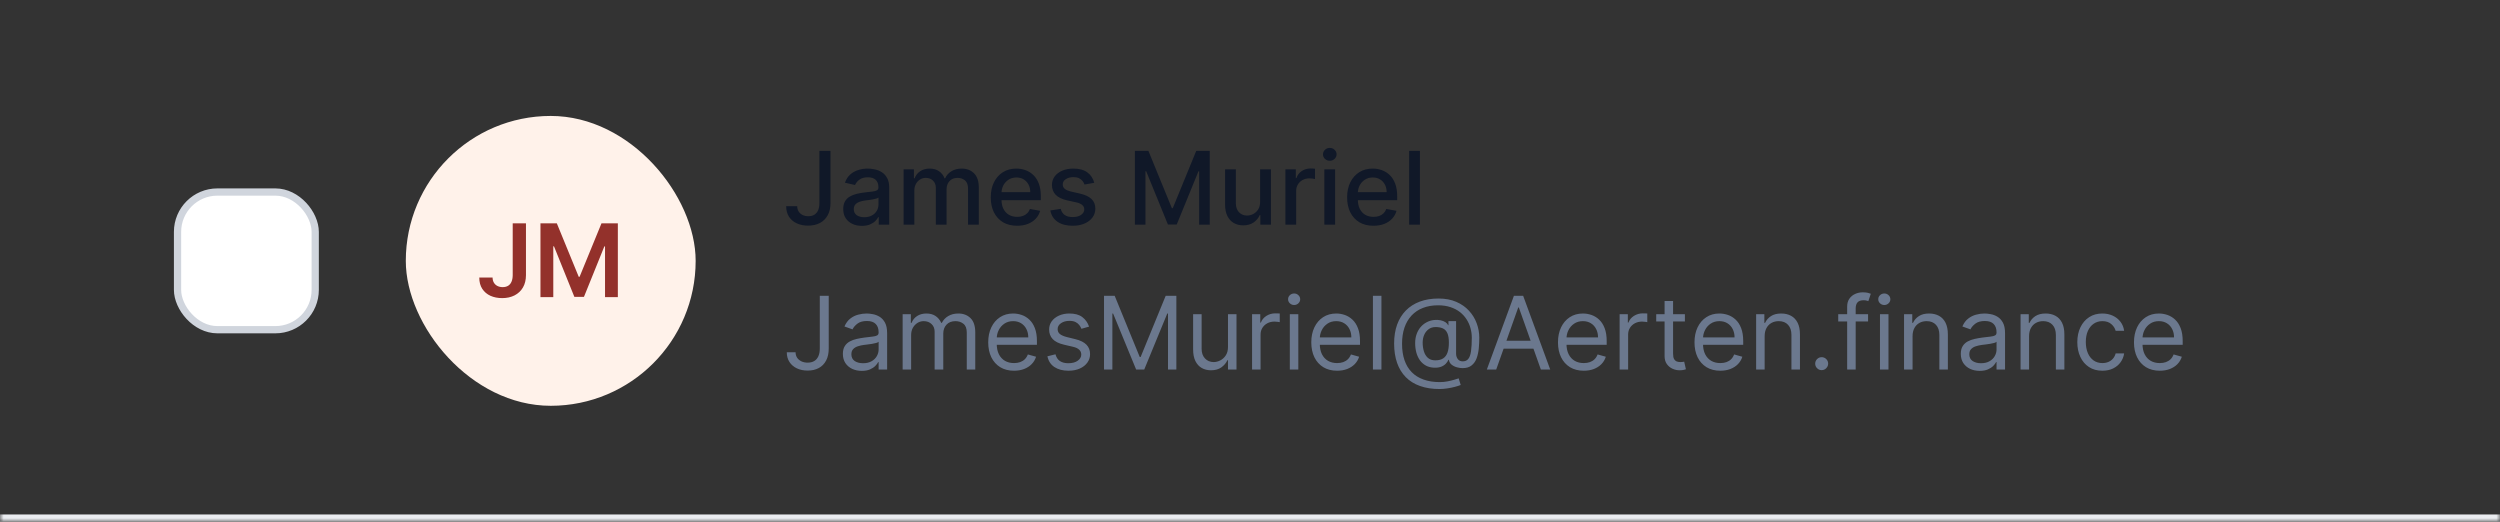 <svg width="345" height="72" viewBox="0 0 345 72" fill="none" xmlns="http://www.w3.org/2000/svg">
<rect x="0" y="0" width="345" height="72" fill="#333333" stroke="none"/>
<mask id="path-1-inside-1_1_6330" fill="white">
<path d="M0 0H345V72H0V0Z"/>
</mask>
<path d="M345 71H0V73H345V71Z" fill="#EAECF0" mask="url(#path-1-inside-1_1_6330)"/>
<rect x="24.5" y="26.5" width="19" height="19" rx="5.5" fill="white"/>
<rect x="24.5" y="26.5" width="19" height="19" rx="5.5" stroke="#D0D5DD"/>
<rect x="56" y="16" width="40" height="40" rx="20" fill="#FFF2EA"/>
<path d="M70.754 30.818H72.583V37.977C72.58 38.633 72.441 39.199 72.166 39.673C71.891 40.143 71.506 40.506 71.012 40.761C70.522 41.013 69.95 41.139 69.297 41.139C68.701 41.139 68.163 41.033 67.686 40.821C67.212 40.606 66.836 40.287 66.558 39.867C66.279 39.446 66.14 38.922 66.14 38.295H67.975C67.978 38.571 68.038 38.807 68.154 39.006C68.273 39.205 68.437 39.358 68.646 39.464C68.855 39.57 69.095 39.623 69.367 39.623C69.662 39.623 69.912 39.562 70.117 39.439C70.323 39.313 70.479 39.127 70.585 38.882C70.694 38.637 70.75 38.335 70.754 37.977V30.818ZM74.584 30.818H76.841L79.864 38.196H79.984L83.006 30.818H85.263V41H83.493V34.005H83.399L80.585 40.97H79.263L76.449 33.99H76.354V41H74.584V30.818Z" fill="#93312B"/>
<path d="M113.076 20.818H114.607V28.037C114.607 28.69 114.478 29.248 114.219 29.712C113.964 30.176 113.605 30.531 113.141 30.776C112.677 31.018 112.133 31.139 111.51 31.139C110.937 31.139 110.421 31.035 109.964 30.826C109.51 30.617 109.15 30.314 108.885 29.916C108.623 29.515 108.492 29.028 108.492 28.454H110.018C110.018 28.736 110.083 28.98 110.212 29.185C110.345 29.391 110.526 29.552 110.754 29.668C110.986 29.78 111.251 29.837 111.55 29.837C111.875 29.837 112.15 29.769 112.375 29.633C112.604 29.494 112.778 29.29 112.897 29.021C113.016 28.753 113.076 28.425 113.076 28.037V20.818ZM118.946 31.169C118.462 31.169 118.025 31.079 117.634 30.901C117.243 30.718 116.933 30.455 116.704 30.11C116.479 29.765 116.366 29.343 116.366 28.842C116.366 28.412 116.449 28.057 116.615 27.778C116.78 27.5 117.004 27.28 117.286 27.117C117.567 26.955 117.882 26.832 118.23 26.749C118.578 26.666 118.933 26.604 119.294 26.56C119.752 26.507 120.123 26.464 120.408 26.431C120.693 26.395 120.9 26.337 121.029 26.257C121.159 26.178 121.223 26.048 121.223 25.869V25.834C121.223 25.4 121.101 25.064 120.855 24.825C120.613 24.587 120.252 24.467 119.771 24.467C119.271 24.467 118.877 24.578 118.588 24.8C118.303 25.019 118.106 25.263 117.997 25.531L116.6 25.213C116.765 24.749 117.007 24.375 117.325 24.09C117.647 23.801 118.017 23.592 118.434 23.463C118.852 23.331 119.291 23.264 119.752 23.264C120.057 23.264 120.38 23.301 120.721 23.374C121.066 23.443 121.387 23.572 121.686 23.761C121.987 23.95 122.234 24.22 122.426 24.572C122.619 24.92 122.715 25.372 122.715 25.929V31H121.263V29.956H121.203C121.107 30.148 120.963 30.337 120.771 30.523C120.579 30.708 120.332 30.863 120.03 30.985C119.728 31.108 119.367 31.169 118.946 31.169ZM119.269 29.976C119.68 29.976 120.032 29.895 120.323 29.732C120.618 29.57 120.842 29.358 120.994 29.096C121.15 28.831 121.228 28.547 121.228 28.246V27.261C121.175 27.314 121.072 27.364 120.92 27.41C120.771 27.454 120.6 27.492 120.408 27.525C120.216 27.555 120.028 27.583 119.846 27.609C119.664 27.633 119.511 27.652 119.389 27.669C119.1 27.706 118.837 27.767 118.598 27.853C118.363 27.939 118.174 28.063 118.031 28.226C117.892 28.385 117.823 28.597 117.823 28.862C117.823 29.23 117.959 29.509 118.23 29.697C118.502 29.883 118.848 29.976 119.269 29.976ZM124.695 31V23.364H126.121V24.607H126.216C126.375 24.186 126.635 23.858 126.996 23.622C127.358 23.384 127.79 23.264 128.294 23.264C128.804 23.264 129.232 23.384 129.577 23.622C129.925 23.861 130.182 24.189 130.347 24.607H130.427C130.609 24.199 130.899 23.874 131.297 23.632C131.695 23.387 132.169 23.264 132.719 23.264C133.411 23.264 133.977 23.481 134.414 23.916C134.855 24.35 135.075 25.004 135.075 25.879V31H133.589V26.018C133.589 25.501 133.448 25.127 133.166 24.895C132.884 24.663 132.548 24.547 132.157 24.547C131.673 24.547 131.297 24.696 131.028 24.994C130.76 25.289 130.626 25.669 130.626 26.133V31H129.144V25.924C129.144 25.51 129.015 25.177 128.756 24.925C128.498 24.673 128.161 24.547 127.747 24.547C127.465 24.547 127.205 24.621 126.967 24.771C126.731 24.916 126.541 25.12 126.395 25.382C126.252 25.644 126.181 25.947 126.181 26.292V31H124.695ZM140.359 31.154C139.606 31.154 138.959 30.993 138.415 30.672C137.875 30.347 137.457 29.891 137.162 29.305C136.87 28.715 136.725 28.024 136.725 27.232C136.725 26.449 136.87 25.76 137.162 25.163C137.457 24.567 137.868 24.101 138.395 23.766C138.925 23.432 139.545 23.264 140.254 23.264C140.685 23.264 141.103 23.335 141.507 23.478C141.912 23.62 142.275 23.844 142.596 24.149C142.918 24.454 143.171 24.85 143.357 25.337C143.542 25.821 143.635 26.41 143.635 27.102V27.629H137.565V26.516H142.178C142.178 26.125 142.099 25.778 141.94 25.477C141.781 25.172 141.557 24.931 141.269 24.756C140.984 24.58 140.649 24.492 140.264 24.492C139.847 24.492 139.482 24.595 139.171 24.8C138.862 25.003 138.624 25.268 138.455 25.596C138.289 25.921 138.206 26.274 138.206 26.655V27.525C138.206 28.035 138.296 28.47 138.475 28.827C138.657 29.185 138.91 29.459 139.235 29.648C139.56 29.833 139.94 29.926 140.374 29.926C140.655 29.926 140.912 29.886 141.144 29.807C141.376 29.724 141.577 29.601 141.746 29.439C141.915 29.276 142.044 29.076 142.134 28.837L143.541 29.091C143.428 29.505 143.226 29.868 142.934 30.18C142.646 30.488 142.283 30.728 141.845 30.901C141.411 31.07 140.916 31.154 140.359 31.154ZM151.007 25.228L149.659 25.467C149.603 25.294 149.514 25.13 149.391 24.974C149.272 24.819 149.109 24.691 148.904 24.592C148.698 24.492 148.441 24.442 148.133 24.442C147.712 24.442 147.361 24.537 147.079 24.726C146.797 24.912 146.657 25.152 146.657 25.447C146.657 25.702 146.751 25.907 146.94 26.063C147.129 26.219 147.434 26.347 147.855 26.446L149.068 26.724C149.77 26.887 150.294 27.137 150.639 27.475C150.984 27.813 151.156 28.252 151.156 28.793C151.156 29.25 151.023 29.658 150.758 30.016C150.496 30.37 150.13 30.649 149.659 30.851C149.192 31.053 148.65 31.154 148.034 31.154C147.179 31.154 146.481 30.972 145.941 30.607C145.4 30.239 145.069 29.717 144.946 29.041L146.383 28.822C146.473 29.197 146.657 29.48 146.935 29.673C147.213 29.861 147.576 29.956 148.024 29.956C148.511 29.956 148.9 29.855 149.192 29.653C149.484 29.447 149.63 29.197 149.63 28.902C149.63 28.663 149.54 28.463 149.361 28.3C149.185 28.138 148.915 28.015 148.551 27.933L147.258 27.649C146.546 27.487 146.019 27.228 145.677 26.874C145.339 26.519 145.17 26.07 145.17 25.526C145.17 25.076 145.296 24.681 145.548 24.343C145.8 24.005 146.148 23.741 146.592 23.553C147.036 23.36 147.545 23.264 148.118 23.264C148.944 23.264 149.593 23.443 150.067 23.801C150.541 24.156 150.854 24.631 151.007 25.228ZM156.615 20.818H158.479L161.721 28.733H161.84L165.081 20.818H166.946V31H165.484V23.632H165.39L162.387 30.985H161.174L158.171 23.627H158.076V31H156.615V20.818ZM173.897 27.833V23.364H175.389V31H173.927V29.678H173.847C173.672 30.085 173.39 30.425 173.002 30.697C172.618 30.965 172.139 31.099 171.566 31.099C171.075 31.099 170.641 30.992 170.263 30.776C169.888 30.558 169.593 30.234 169.378 29.807C169.166 29.379 169.06 28.851 169.06 28.221V23.364H170.546V28.042C170.546 28.562 170.691 28.977 170.979 29.285C171.267 29.593 171.642 29.747 172.102 29.747C172.381 29.747 172.658 29.678 172.933 29.538C173.211 29.399 173.441 29.189 173.624 28.907C173.809 28.625 173.901 28.267 173.897 27.833ZM177.386 31V23.364H178.823V24.577H178.902C179.042 24.166 179.287 23.843 179.638 23.607C179.993 23.369 180.394 23.249 180.841 23.249C180.934 23.249 181.043 23.253 181.169 23.259C181.299 23.266 181.4 23.274 181.473 23.284V24.706C181.413 24.689 181.307 24.671 181.154 24.651C181.002 24.628 180.85 24.616 180.697 24.616C180.346 24.616 180.033 24.691 179.757 24.84C179.486 24.986 179.27 25.19 179.111 25.452C178.952 25.71 178.873 26.005 178.873 26.337V31H177.386ZM182.759 31V23.364H184.246V31H182.759ZM183.51 22.185C183.251 22.185 183.029 22.099 182.844 21.927C182.661 21.751 182.57 21.542 182.57 21.3C182.57 21.055 182.661 20.846 182.844 20.674C183.029 20.498 183.251 20.41 183.51 20.41C183.768 20.41 183.989 20.498 184.171 20.674C184.357 20.846 184.449 21.055 184.449 21.3C184.449 21.542 184.357 21.751 184.171 21.927C183.989 22.099 183.768 22.185 183.51 22.185ZM189.537 31.154C188.784 31.154 188.136 30.993 187.593 30.672C187.052 30.347 186.635 29.891 186.34 29.305C186.048 28.715 185.902 28.024 185.902 27.232C185.902 26.449 186.048 25.76 186.34 25.163C186.635 24.567 187.046 24.101 187.573 23.766C188.103 23.432 188.723 23.264 189.432 23.264C189.863 23.264 190.281 23.335 190.685 23.478C191.089 23.62 191.452 23.844 191.774 24.149C192.095 24.454 192.349 24.85 192.534 25.337C192.72 25.821 192.813 26.41 192.813 27.102V27.629H186.743V26.516H191.356C191.356 26.125 191.277 25.778 191.118 25.477C190.958 25.172 190.735 24.931 190.446 24.756C190.161 24.58 189.827 24.492 189.442 24.492C189.025 24.492 188.66 24.595 188.348 24.8C188.04 25.003 187.801 25.268 187.632 25.596C187.467 25.921 187.384 26.274 187.384 26.655V27.525C187.384 28.035 187.473 28.47 187.652 28.827C187.835 29.185 188.088 29.459 188.413 29.648C188.738 29.833 189.117 29.926 189.551 29.926C189.833 29.926 190.09 29.886 190.322 29.807C190.554 29.724 190.755 29.601 190.924 29.439C191.093 29.276 191.222 29.076 191.311 28.837L192.718 29.091C192.606 29.505 192.404 29.868 192.112 30.18C191.824 30.488 191.461 30.728 191.023 30.901C190.589 31.07 190.093 31.154 189.537 31.154ZM195.949 20.818V31H194.462V20.818H195.949Z" fill="#101828"/>
<path d="M113.131 40.818H114.364V48.097C114.364 48.746 114.244 49.298 114.006 49.752C113.767 50.206 113.431 50.551 112.996 50.786C112.562 51.022 112.05 51.139 111.46 51.139C110.903 51.139 110.408 51.038 109.974 50.836C109.54 50.63 109.198 50.339 108.95 49.961C108.701 49.583 108.577 49.134 108.577 48.614H109.79C109.79 48.902 109.861 49.154 110.004 49.369C110.149 49.581 110.348 49.747 110.6 49.867C110.852 49.986 111.139 50.045 111.46 50.045C111.815 50.045 112.116 49.971 112.365 49.822C112.614 49.673 112.803 49.454 112.932 49.166C113.064 48.874 113.131 48.517 113.131 48.097V40.818ZM118.923 51.179C118.439 51.179 118 51.088 117.605 50.906C117.211 50.72 116.897 50.453 116.665 50.105C116.433 49.754 116.317 49.33 116.317 48.832C116.317 48.395 116.404 48.04 116.576 47.769C116.748 47.493 116.979 47.278 117.267 47.122C117.555 46.966 117.874 46.85 118.222 46.774C118.573 46.695 118.926 46.632 119.281 46.585C119.745 46.526 120.121 46.481 120.409 46.451C120.701 46.418 120.913 46.363 121.045 46.287C121.181 46.211 121.249 46.078 121.249 45.889V45.849C121.249 45.359 121.115 44.978 120.847 44.706C120.581 44.434 120.179 44.298 119.638 44.298C119.078 44.298 118.639 44.421 118.321 44.666C118.003 44.911 117.779 45.173 117.65 45.452L116.536 45.054C116.735 44.59 117 44.229 117.332 43.97C117.666 43.708 118.031 43.526 118.425 43.423C118.823 43.317 119.214 43.264 119.599 43.264C119.844 43.264 120.126 43.294 120.444 43.354C120.765 43.41 121.075 43.528 121.374 43.707C121.675 43.886 121.925 44.156 122.124 44.517C122.323 44.878 122.423 45.362 122.423 45.969V51H121.249V49.966H121.19C121.11 50.132 120.978 50.309 120.792 50.498C120.606 50.687 120.359 50.847 120.051 50.98C119.743 51.113 119.367 51.179 118.923 51.179ZM119.102 50.125C119.566 50.125 119.957 50.034 120.275 49.852C120.596 49.669 120.838 49.434 121.001 49.146C121.166 48.857 121.249 48.554 121.249 48.236V47.162C121.2 47.222 121.09 47.276 120.921 47.326C120.755 47.372 120.563 47.414 120.344 47.45C120.129 47.483 119.919 47.513 119.713 47.54C119.511 47.563 119.347 47.583 119.221 47.599C118.916 47.639 118.631 47.704 118.366 47.793C118.104 47.88 117.892 48.01 117.729 48.186C117.57 48.358 117.491 48.594 117.491 48.892C117.491 49.3 117.642 49.608 117.943 49.817C118.248 50.022 118.634 50.125 119.102 50.125ZM124.564 51V43.364H125.698V44.557H125.797C125.956 44.149 126.213 43.833 126.568 43.607C126.922 43.379 127.348 43.264 127.845 43.264C128.349 43.264 128.768 43.379 129.103 43.607C129.441 43.833 129.705 44.149 129.894 44.557H129.973C130.169 44.162 130.462 43.849 130.853 43.617C131.244 43.382 131.713 43.264 132.26 43.264C132.943 43.264 133.501 43.478 133.936 43.906C134.37 44.33 134.587 44.991 134.587 45.889V51H133.414V45.889C133.414 45.326 133.259 44.923 132.951 44.681C132.643 44.439 132.28 44.318 131.862 44.318C131.325 44.318 130.91 44.481 130.615 44.805C130.32 45.127 130.172 45.535 130.172 46.028V51H128.979V45.77C128.979 45.336 128.838 44.986 128.556 44.721C128.275 44.452 127.912 44.318 127.468 44.318C127.163 44.318 126.878 44.399 126.612 44.562C126.351 44.724 126.138 44.95 125.976 45.238C125.817 45.523 125.737 45.853 125.737 46.227V51H124.564ZM139.934 51.159C139.198 51.159 138.563 50.997 138.03 50.672C137.499 50.344 137.09 49.886 136.802 49.3C136.517 48.71 136.374 48.024 136.374 47.242C136.374 46.459 136.517 45.77 136.802 45.173C137.09 44.573 137.491 44.106 138.005 43.771C138.522 43.433 139.125 43.264 139.814 43.264C140.212 43.264 140.605 43.331 140.993 43.463C141.381 43.596 141.733 43.811 142.052 44.109C142.37 44.404 142.623 44.795 142.812 45.283C143.001 45.77 143.096 46.37 143.096 47.082V47.58H137.209V46.565H141.903C141.903 46.135 141.816 45.75 141.644 45.412C141.475 45.074 141.233 44.807 140.918 44.611C140.607 44.416 140.239 44.318 139.814 44.318C139.347 44.318 138.943 44.434 138.601 44.666C138.263 44.895 138.003 45.193 137.821 45.561C137.639 45.929 137.547 46.323 137.547 46.744V47.42C137.547 47.997 137.647 48.486 137.846 48.887C138.048 49.285 138.328 49.588 138.686 49.797C139.044 50.002 139.46 50.105 139.934 50.105C140.242 50.105 140.52 50.062 140.769 49.976C141.021 49.886 141.238 49.754 141.42 49.578C141.603 49.399 141.743 49.177 141.843 48.912L142.976 49.23C142.857 49.615 142.657 49.953 142.375 50.244C142.093 50.533 141.745 50.758 141.331 50.92C140.916 51.08 140.451 51.159 139.934 51.159ZM150.29 45.074L149.236 45.372C149.169 45.197 149.072 45.026 148.942 44.86C148.816 44.691 148.644 44.552 148.425 44.443C148.206 44.333 147.926 44.278 147.585 44.278C147.118 44.278 146.728 44.386 146.417 44.602C146.108 44.814 145.954 45.084 145.954 45.412C145.954 45.704 146.06 45.934 146.273 46.103C146.485 46.272 146.816 46.413 147.267 46.526L148.4 46.804C149.083 46.97 149.592 47.223 149.927 47.565C150.261 47.903 150.429 48.339 150.429 48.872C150.429 49.31 150.303 49.701 150.051 50.045C149.802 50.39 149.454 50.662 149.007 50.861C148.559 51.06 148.039 51.159 147.446 51.159C146.667 51.159 146.022 50.99 145.512 50.652C145.001 50.314 144.678 49.82 144.542 49.17L145.656 48.892C145.762 49.303 145.963 49.611 146.258 49.817C146.556 50.022 146.945 50.125 147.426 50.125C147.973 50.125 148.407 50.009 148.729 49.777C149.053 49.542 149.216 49.26 149.216 48.932C149.216 48.667 149.123 48.445 148.937 48.266C148.752 48.083 148.467 47.947 148.082 47.858L146.809 47.56C146.11 47.394 145.596 47.137 145.268 46.789C144.943 46.438 144.781 45.999 144.781 45.472C144.781 45.041 144.902 44.66 145.144 44.328C145.389 43.997 145.722 43.736 146.143 43.548C146.568 43.359 147.048 43.264 147.585 43.264C148.341 43.264 148.934 43.43 149.365 43.761C149.799 44.093 150.107 44.53 150.29 45.074ZM152.354 40.818H153.826L157.286 49.27H157.405L160.865 40.818H162.337V51H161.184V43.264H161.084L157.902 51H156.789L153.607 43.264H153.507V51H152.354V40.818ZM169.463 47.878V43.364H170.636V51H169.463V49.707H169.383C169.204 50.095 168.926 50.425 168.548 50.697C168.17 50.965 167.693 51.099 167.116 51.099C166.639 51.099 166.214 50.995 165.843 50.786C165.472 50.574 165.18 50.256 164.968 49.832C164.756 49.404 164.65 48.865 164.65 48.216V43.364H165.823V48.136C165.823 48.693 165.979 49.137 166.291 49.469C166.606 49.8 167.007 49.966 167.494 49.966C167.785 49.966 168.082 49.891 168.384 49.742C168.689 49.593 168.944 49.364 169.149 49.056C169.358 48.748 169.463 48.355 169.463 47.878ZM172.785 51V43.364H173.918V44.517H173.998C174.137 44.139 174.389 43.833 174.754 43.597C175.118 43.362 175.529 43.244 175.987 43.244C176.073 43.244 176.18 43.246 176.31 43.249C176.439 43.253 176.537 43.258 176.603 43.264V44.457C176.563 44.447 176.472 44.432 176.33 44.413C176.19 44.389 176.043 44.378 175.887 44.378C175.516 44.378 175.184 44.456 174.893 44.611C174.604 44.764 174.376 44.976 174.207 45.248C174.041 45.516 173.958 45.823 173.958 46.168V51H172.785ZM177.994 51V43.364H179.167V51H177.994ZM178.59 42.091C178.362 42.091 178.164 42.013 177.999 41.857C177.836 41.702 177.755 41.514 177.755 41.295C177.755 41.077 177.836 40.889 177.999 40.734C178.164 40.578 178.362 40.5 178.59 40.5C178.819 40.5 179.015 40.578 179.177 40.734C179.343 40.889 179.426 41.077 179.426 41.295C179.426 41.514 179.343 41.702 179.177 41.857C179.015 42.013 178.819 42.091 178.59 42.091ZM184.518 51.159C183.782 51.159 183.147 50.997 182.614 50.672C182.083 50.344 181.674 49.886 181.386 49.3C181.101 48.71 180.958 48.024 180.958 47.242C180.958 46.459 181.101 45.77 181.386 45.173C181.674 44.573 182.075 44.106 182.589 43.771C183.106 43.433 183.709 43.264 184.398 43.264C184.796 43.264 185.189 43.331 185.577 43.463C185.964 43.596 186.317 43.811 186.636 44.109C186.954 44.404 187.207 44.795 187.396 45.283C187.585 45.77 187.68 46.37 187.68 47.082V47.58H181.793V46.565H186.487C186.487 46.135 186.4 45.75 186.228 45.412C186.059 45.074 185.817 44.807 185.502 44.611C185.191 44.416 184.823 44.318 184.398 44.318C183.931 44.318 183.527 44.434 183.185 44.666C182.847 44.895 182.587 45.193 182.405 45.561C182.223 45.929 182.131 46.323 182.131 46.744V47.42C182.131 47.997 182.231 48.486 182.43 48.887C182.632 49.285 182.912 49.588 183.27 49.797C183.628 50.002 184.044 50.105 184.518 50.105C184.826 50.105 185.104 50.062 185.353 49.976C185.605 49.886 185.822 49.754 186.004 49.578C186.187 49.399 186.327 49.177 186.427 48.912L187.56 49.23C187.441 49.615 187.241 49.953 186.959 50.244C186.677 50.533 186.329 50.758 185.915 50.92C185.5 51.08 185.035 51.159 184.518 51.159ZM190.638 40.818V51H189.464V40.818H190.638ZM198.653 53.685C197.639 53.685 196.742 53.545 195.964 53.267C195.185 52.992 194.53 52.586 194 52.049C193.47 51.512 193.068 50.854 192.797 50.075C192.525 49.296 192.389 48.405 192.389 47.401C192.389 46.429 192.527 45.561 192.802 44.795C193.08 44.03 193.483 43.38 194.01 42.847C194.54 42.31 195.183 41.9 195.939 41.619C196.698 41.337 197.556 41.196 198.514 41.196C199.445 41.196 200.261 41.349 200.96 41.653C201.663 41.955 202.249 42.364 202.72 42.881C203.194 43.395 203.549 43.974 203.784 44.617C204.023 45.26 204.142 45.922 204.142 46.605C204.142 47.086 204.119 47.573 204.072 48.067C204.026 48.561 203.928 49.015 203.779 49.429C203.63 49.84 203.399 50.171 203.088 50.423C202.78 50.675 202.362 50.801 201.835 50.801C201.603 50.801 201.348 50.765 201.069 50.692C200.791 50.619 200.544 50.498 200.329 50.329C200.113 50.16 199.986 49.933 199.946 49.648H199.886C199.807 49.84 199.684 50.022 199.518 50.195C199.356 50.367 199.142 50.505 198.877 50.607C198.615 50.71 198.295 50.755 197.917 50.742C197.487 50.725 197.107 50.629 196.779 50.453C196.451 50.274 196.176 50.032 195.954 49.727C195.735 49.419 195.569 49.063 195.456 48.658C195.347 48.251 195.292 47.812 195.292 47.341C195.292 46.894 195.359 46.484 195.491 46.113C195.624 45.742 195.808 45.417 196.043 45.139C196.282 44.86 196.56 44.638 196.878 44.472C197.2 44.303 197.546 44.199 197.917 44.159C198.249 44.126 198.55 44.141 198.822 44.204C199.094 44.264 199.318 44.355 199.493 44.477C199.669 44.597 199.78 44.729 199.827 44.875H199.886V44.318H200.94V48.812C200.94 49.091 201.018 49.336 201.174 49.548C201.33 49.76 201.557 49.867 201.855 49.867C202.193 49.867 202.452 49.751 202.631 49.519C202.813 49.286 202.937 48.928 203.003 48.445C203.073 47.961 203.108 47.341 203.108 46.585C203.108 46.141 203.046 45.704 202.924 45.273C202.805 44.839 202.622 44.432 202.377 44.055C202.135 43.677 201.828 43.344 201.457 43.055C201.086 42.767 200.65 42.542 200.15 42.379C199.653 42.214 199.087 42.131 198.454 42.131C197.675 42.131 196.978 42.252 196.361 42.494C195.748 42.732 195.226 43.082 194.795 43.543C194.368 44 194.041 44.557 193.816 45.213C193.594 45.866 193.483 46.608 193.483 47.44C193.483 48.285 193.594 49.036 193.816 49.693C194.041 50.349 194.373 50.902 194.81 51.353C195.251 51.804 195.796 52.145 196.446 52.377C197.095 52.612 197.845 52.73 198.693 52.73C199.058 52.73 199.417 52.695 199.772 52.626C200.126 52.556 200.44 52.48 200.711 52.397C200.983 52.314 201.179 52.253 201.298 52.213L201.577 53.128C201.371 53.214 201.103 53.3 200.771 53.386C200.443 53.472 200.092 53.544 199.717 53.6C199.346 53.657 198.991 53.685 198.653 53.685ZM198.077 49.727C198.521 49.727 198.88 49.638 199.155 49.459C199.43 49.28 199.631 49.01 199.757 48.648C199.883 48.287 199.946 47.831 199.946 47.281C199.946 46.724 199.876 46.29 199.737 45.979C199.598 45.667 199.392 45.448 199.121 45.322C198.849 45.197 198.514 45.133 198.116 45.133C197.738 45.133 197.415 45.233 197.147 45.432C196.882 45.627 196.678 45.889 196.535 46.217C196.396 46.542 196.327 46.897 196.327 47.281C196.327 47.706 196.383 48.105 196.496 48.479C196.608 48.851 196.792 49.152 197.047 49.384C197.303 49.613 197.646 49.727 198.077 49.727ZM206.475 51H205.182L208.921 40.818H210.194L213.932 51H212.64L209.597 42.429H209.517L206.475 51ZM206.952 47.023H212.162V48.117H206.952V47.023ZM218.561 51.159C217.825 51.159 217.19 50.997 216.657 50.672C216.126 50.344 215.717 49.886 215.429 49.3C215.144 48.71 215.001 48.024 215.001 47.242C215.001 46.459 215.144 45.77 215.429 45.173C215.717 44.573 216.118 44.106 216.632 43.771C217.149 43.433 217.752 43.264 218.441 43.264C218.839 43.264 219.232 43.331 219.62 43.463C220.007 43.596 220.36 43.811 220.679 44.109C220.997 44.404 221.25 44.795 221.439 45.283C221.628 45.77 221.723 46.37 221.723 47.082V47.58H215.836V46.565H220.529C220.529 46.135 220.443 45.75 220.271 45.412C220.102 45.074 219.86 44.807 219.545 44.611C219.234 44.416 218.866 44.318 218.441 44.318C217.974 44.318 217.57 44.434 217.228 44.666C216.89 44.895 216.63 45.193 216.448 45.561C216.266 45.929 216.174 46.323 216.174 46.744V47.42C216.174 47.997 216.274 48.486 216.473 48.887C216.675 49.285 216.955 49.588 217.313 49.797C217.671 50.002 218.087 50.105 218.561 50.105C218.869 50.105 219.147 50.062 219.396 49.976C219.648 49.886 219.865 49.754 220.047 49.578C220.23 49.399 220.37 49.177 220.47 48.912L221.603 49.23C221.484 49.615 221.283 49.953 221.002 50.244C220.72 50.533 220.372 50.758 219.958 50.92C219.543 51.08 219.078 51.159 218.561 51.159ZM223.507 51V43.364H224.641V44.517H224.721C224.86 44.139 225.112 43.833 225.476 43.597C225.841 43.362 226.252 43.244 226.709 43.244C226.795 43.244 226.903 43.246 227.032 43.249C227.162 43.253 227.259 43.258 227.326 43.264V44.457C227.286 44.447 227.195 44.432 227.052 44.413C226.913 44.389 226.766 44.378 226.61 44.378C226.239 44.378 225.907 44.456 225.615 44.611C225.327 44.764 225.098 44.976 224.929 45.248C224.764 45.516 224.681 45.823 224.681 46.168V51H223.507ZM232.516 43.364V44.358H228.559V43.364H232.516ZM229.712 41.534H230.885V48.812C230.885 49.144 230.933 49.392 231.029 49.558C231.129 49.721 231.255 49.83 231.407 49.886C231.563 49.939 231.727 49.966 231.9 49.966C232.029 49.966 232.135 49.959 232.218 49.946C232.301 49.929 232.367 49.916 232.417 49.906L232.655 50.96C232.576 50.99 232.465 51.02 232.322 51.05C232.18 51.083 231.999 51.099 231.78 51.099C231.449 51.099 231.124 51.028 230.806 50.886C230.491 50.743 230.229 50.526 230.02 50.234C229.815 49.943 229.712 49.575 229.712 49.131V41.534ZM237.401 51.159C236.665 51.159 236.03 50.997 235.496 50.672C234.966 50.344 234.557 49.886 234.268 49.3C233.983 48.71 233.841 48.024 233.841 47.242C233.841 46.459 233.983 45.77 234.268 45.173C234.557 44.573 234.958 44.106 235.472 43.771C235.989 43.433 236.592 43.264 237.281 43.264C237.679 43.264 238.072 43.331 238.46 43.463C238.847 43.596 239.2 43.811 239.518 44.109C239.837 44.404 240.09 44.795 240.279 45.283C240.468 45.77 240.562 46.37 240.562 47.082V47.58H234.676V46.565H239.369C239.369 46.135 239.283 45.75 239.111 45.412C238.942 45.074 238.7 44.807 238.385 44.611C238.073 44.416 237.705 44.318 237.281 44.318C236.814 44.318 236.41 44.434 236.068 44.666C235.73 44.895 235.47 45.193 235.288 45.561C235.105 45.929 235.014 46.323 235.014 46.744V47.42C235.014 47.997 235.114 48.486 235.312 48.887C235.515 49.285 235.795 49.588 236.153 49.797C236.511 50.002 236.927 50.105 237.401 50.105C237.709 50.105 237.987 50.062 238.236 49.976C238.488 49.886 238.705 49.754 238.887 49.578C239.069 49.399 239.21 49.177 239.31 48.912L240.443 49.23C240.324 49.615 240.123 49.953 239.842 50.244C239.56 50.533 239.212 50.758 238.798 50.92C238.383 51.08 237.918 51.159 237.401 51.159ZM243.521 46.406V51H242.347V43.364H243.481V44.557H243.58C243.759 44.169 244.031 43.858 244.396 43.622C244.76 43.383 245.231 43.264 245.808 43.264C246.325 43.264 246.777 43.37 247.165 43.582C247.553 43.791 247.854 44.109 248.07 44.537C248.285 44.961 248.393 45.498 248.393 46.148V51H247.219V46.227C247.219 45.627 247.064 45.16 246.752 44.825C246.441 44.487 246.013 44.318 245.469 44.318C245.095 44.318 244.76 44.399 244.465 44.562C244.174 44.724 243.943 44.961 243.774 45.273C243.605 45.584 243.521 45.962 243.521 46.406ZM251.392 51.08C251.147 51.08 250.936 50.992 250.76 50.816C250.585 50.64 250.497 50.43 250.497 50.185C250.497 49.939 250.585 49.729 250.76 49.553C250.936 49.378 251.147 49.29 251.392 49.29C251.637 49.29 251.848 49.378 252.023 49.553C252.199 49.729 252.287 49.939 252.287 50.185C252.287 50.347 252.245 50.496 252.162 50.632C252.083 50.768 251.975 50.877 251.839 50.96C251.707 51.04 251.558 51.08 251.392 51.08ZM257.793 43.364V44.358H253.676V43.364H257.793ZM254.909 51V42.31C254.909 41.872 255.012 41.508 255.218 41.216C255.423 40.924 255.69 40.706 256.018 40.56C256.346 40.414 256.692 40.341 257.057 40.341C257.345 40.341 257.581 40.364 257.763 40.41C257.945 40.457 258.081 40.5 258.171 40.54L257.833 41.554C257.773 41.534 257.69 41.509 257.584 41.479C257.481 41.45 257.345 41.435 257.176 41.435C256.789 41.435 256.508 41.532 256.336 41.728C256.167 41.923 256.083 42.21 256.083 42.588V51H254.909ZM259.437 51V43.364H260.61V51H259.437ZM260.034 42.091C259.805 42.091 259.608 42.013 259.442 41.857C259.28 41.702 259.199 41.514 259.199 41.295C259.199 41.077 259.28 40.889 259.442 40.734C259.608 40.578 259.805 40.5 260.034 40.5C260.262 40.5 260.458 40.578 260.62 40.734C260.786 40.889 260.869 41.077 260.869 41.295C260.869 41.514 260.786 41.702 260.62 41.857C260.458 42.013 260.262 42.091 260.034 42.091ZM263.933 46.406V51H262.759V43.364H263.893V44.557H263.992C264.171 44.169 264.443 43.858 264.808 43.622C265.172 43.383 265.643 43.264 266.22 43.264C266.737 43.264 267.189 43.37 267.577 43.582C267.965 43.791 268.266 44.109 268.482 44.537C268.697 44.961 268.805 45.498 268.805 46.148V51H267.632V46.227C267.632 45.627 267.476 45.16 267.164 44.825C266.853 44.487 266.425 44.318 265.882 44.318C265.507 44.318 265.172 44.399 264.877 44.562C264.586 44.724 264.355 44.961 264.186 45.273C264.017 45.584 263.933 45.962 263.933 46.406ZM273.196 51.179C272.712 51.179 272.273 51.088 271.879 50.906C271.484 50.72 271.171 50.453 270.939 50.105C270.707 49.754 270.591 49.33 270.591 48.832C270.591 48.395 270.677 48.04 270.849 47.769C271.022 47.493 271.252 47.278 271.54 47.122C271.829 46.966 272.147 46.85 272.495 46.774C272.846 46.695 273.199 46.632 273.554 46.585C274.018 46.526 274.394 46.481 274.683 46.451C274.974 46.418 275.186 46.363 275.319 46.287C275.455 46.211 275.523 46.078 275.523 45.889V45.849C275.523 45.359 275.388 44.978 275.12 44.706C274.855 44.434 274.452 44.298 273.912 44.298C273.352 44.298 272.913 44.421 272.594 44.666C272.276 44.911 272.053 45.173 271.923 45.452L270.81 45.054C271.009 44.59 271.274 44.229 271.605 43.97C271.94 43.708 272.304 43.526 272.699 43.423C273.097 43.317 273.488 43.264 273.872 43.264C274.117 43.264 274.399 43.294 274.717 43.354C275.039 43.41 275.349 43.528 275.647 43.707C275.949 43.886 276.199 44.156 276.398 44.517C276.597 44.878 276.696 45.362 276.696 45.969V51H275.523V49.966H275.463C275.384 50.132 275.251 50.309 275.065 50.498C274.88 50.687 274.633 50.847 274.325 50.98C274.016 51.113 273.64 51.179 273.196 51.179ZM273.375 50.125C273.839 50.125 274.23 50.034 274.548 49.852C274.87 49.669 275.112 49.434 275.274 49.146C275.44 48.857 275.523 48.554 275.523 48.236V47.162C275.473 47.222 275.364 47.276 275.195 47.326C275.029 47.372 274.837 47.414 274.618 47.45C274.402 47.483 274.192 47.513 273.987 47.54C273.784 47.563 273.62 47.583 273.494 47.599C273.189 47.639 272.904 47.704 272.639 47.793C272.377 47.88 272.165 48.01 272.003 48.186C271.844 48.358 271.764 48.594 271.764 48.892C271.764 49.3 271.915 49.608 272.217 49.817C272.522 50.022 272.908 50.125 273.375 50.125ZM280.011 46.406V51H278.838V43.364H279.971V44.557H280.07C280.249 44.169 280.521 43.858 280.886 43.622C281.25 43.383 281.721 43.264 282.298 43.264C282.815 43.264 283.267 43.37 283.655 43.582C284.043 43.791 284.344 44.109 284.56 44.537C284.775 44.961 284.883 45.498 284.883 46.148V51H283.71V46.227C283.71 45.627 283.554 45.16 283.242 44.825C282.931 44.487 282.503 44.318 281.96 44.318C281.585 44.318 281.25 44.399 280.955 44.562C280.664 44.724 280.433 44.961 280.264 45.273C280.095 45.584 280.011 45.962 280.011 46.406ZM290.129 51.159C289.413 51.159 288.797 50.99 288.28 50.652C287.763 50.314 287.365 49.848 287.087 49.255C286.808 48.662 286.669 47.984 286.669 47.222C286.669 46.446 286.812 45.762 287.097 45.168C287.385 44.572 287.786 44.106 288.3 43.771C288.817 43.433 289.42 43.264 290.109 43.264C290.646 43.264 291.13 43.364 291.561 43.562C291.992 43.761 292.345 44.04 292.62 44.398C292.895 44.756 293.066 45.173 293.132 45.651H291.959C291.869 45.303 291.67 44.994 291.362 44.726C291.057 44.454 290.646 44.318 290.129 44.318C289.672 44.318 289.271 44.438 288.926 44.676C288.585 44.911 288.318 45.245 288.126 45.675C287.937 46.103 287.842 46.605 287.842 47.182C287.842 47.772 287.935 48.285 288.121 48.723C288.31 49.16 288.575 49.5 288.916 49.742C289.261 49.984 289.665 50.105 290.129 50.105C290.434 50.105 290.711 50.052 290.96 49.946C291.208 49.84 291.419 49.688 291.591 49.489C291.763 49.29 291.886 49.051 291.959 48.773H293.132C293.066 49.224 292.902 49.63 292.64 49.991C292.381 50.349 292.038 50.634 291.611 50.846C291.187 51.055 290.693 51.159 290.129 51.159ZM298.049 51.159C297.313 51.159 296.679 50.997 296.145 50.672C295.615 50.344 295.205 49.886 294.917 49.3C294.632 48.71 294.489 48.024 294.489 47.242C294.489 46.459 294.632 45.77 294.917 45.173C295.205 44.573 295.606 44.106 296.12 43.771C296.637 43.433 297.24 43.264 297.93 43.264C298.327 43.264 298.72 43.331 299.108 43.463C299.496 43.596 299.849 43.811 300.167 44.109C300.485 44.404 300.739 44.795 300.928 45.283C301.116 45.77 301.211 46.37 301.211 47.082V47.58H295.325V46.565H300.018C300.018 46.135 299.932 45.75 299.759 45.412C299.59 45.074 299.348 44.807 299.033 44.611C298.722 44.416 298.354 44.318 297.93 44.318C297.462 44.318 297.058 44.434 296.717 44.666C296.379 44.895 296.118 45.193 295.936 45.561C295.754 45.929 295.663 46.323 295.663 46.744V47.42C295.663 47.997 295.762 48.486 295.961 48.887C296.163 49.285 296.443 49.588 296.801 49.797C297.159 50.002 297.575 50.105 298.049 50.105C298.357 50.105 298.636 50.062 298.884 49.976C299.136 49.886 299.353 49.754 299.536 49.578C299.718 49.399 299.859 49.177 299.958 48.912L301.092 49.23C300.972 49.615 300.772 49.953 300.49 50.244C300.208 50.533 299.86 50.758 299.446 50.92C299.032 51.08 298.566 51.159 298.049 51.159Z" fill="#6B788E"/>
</svg>
